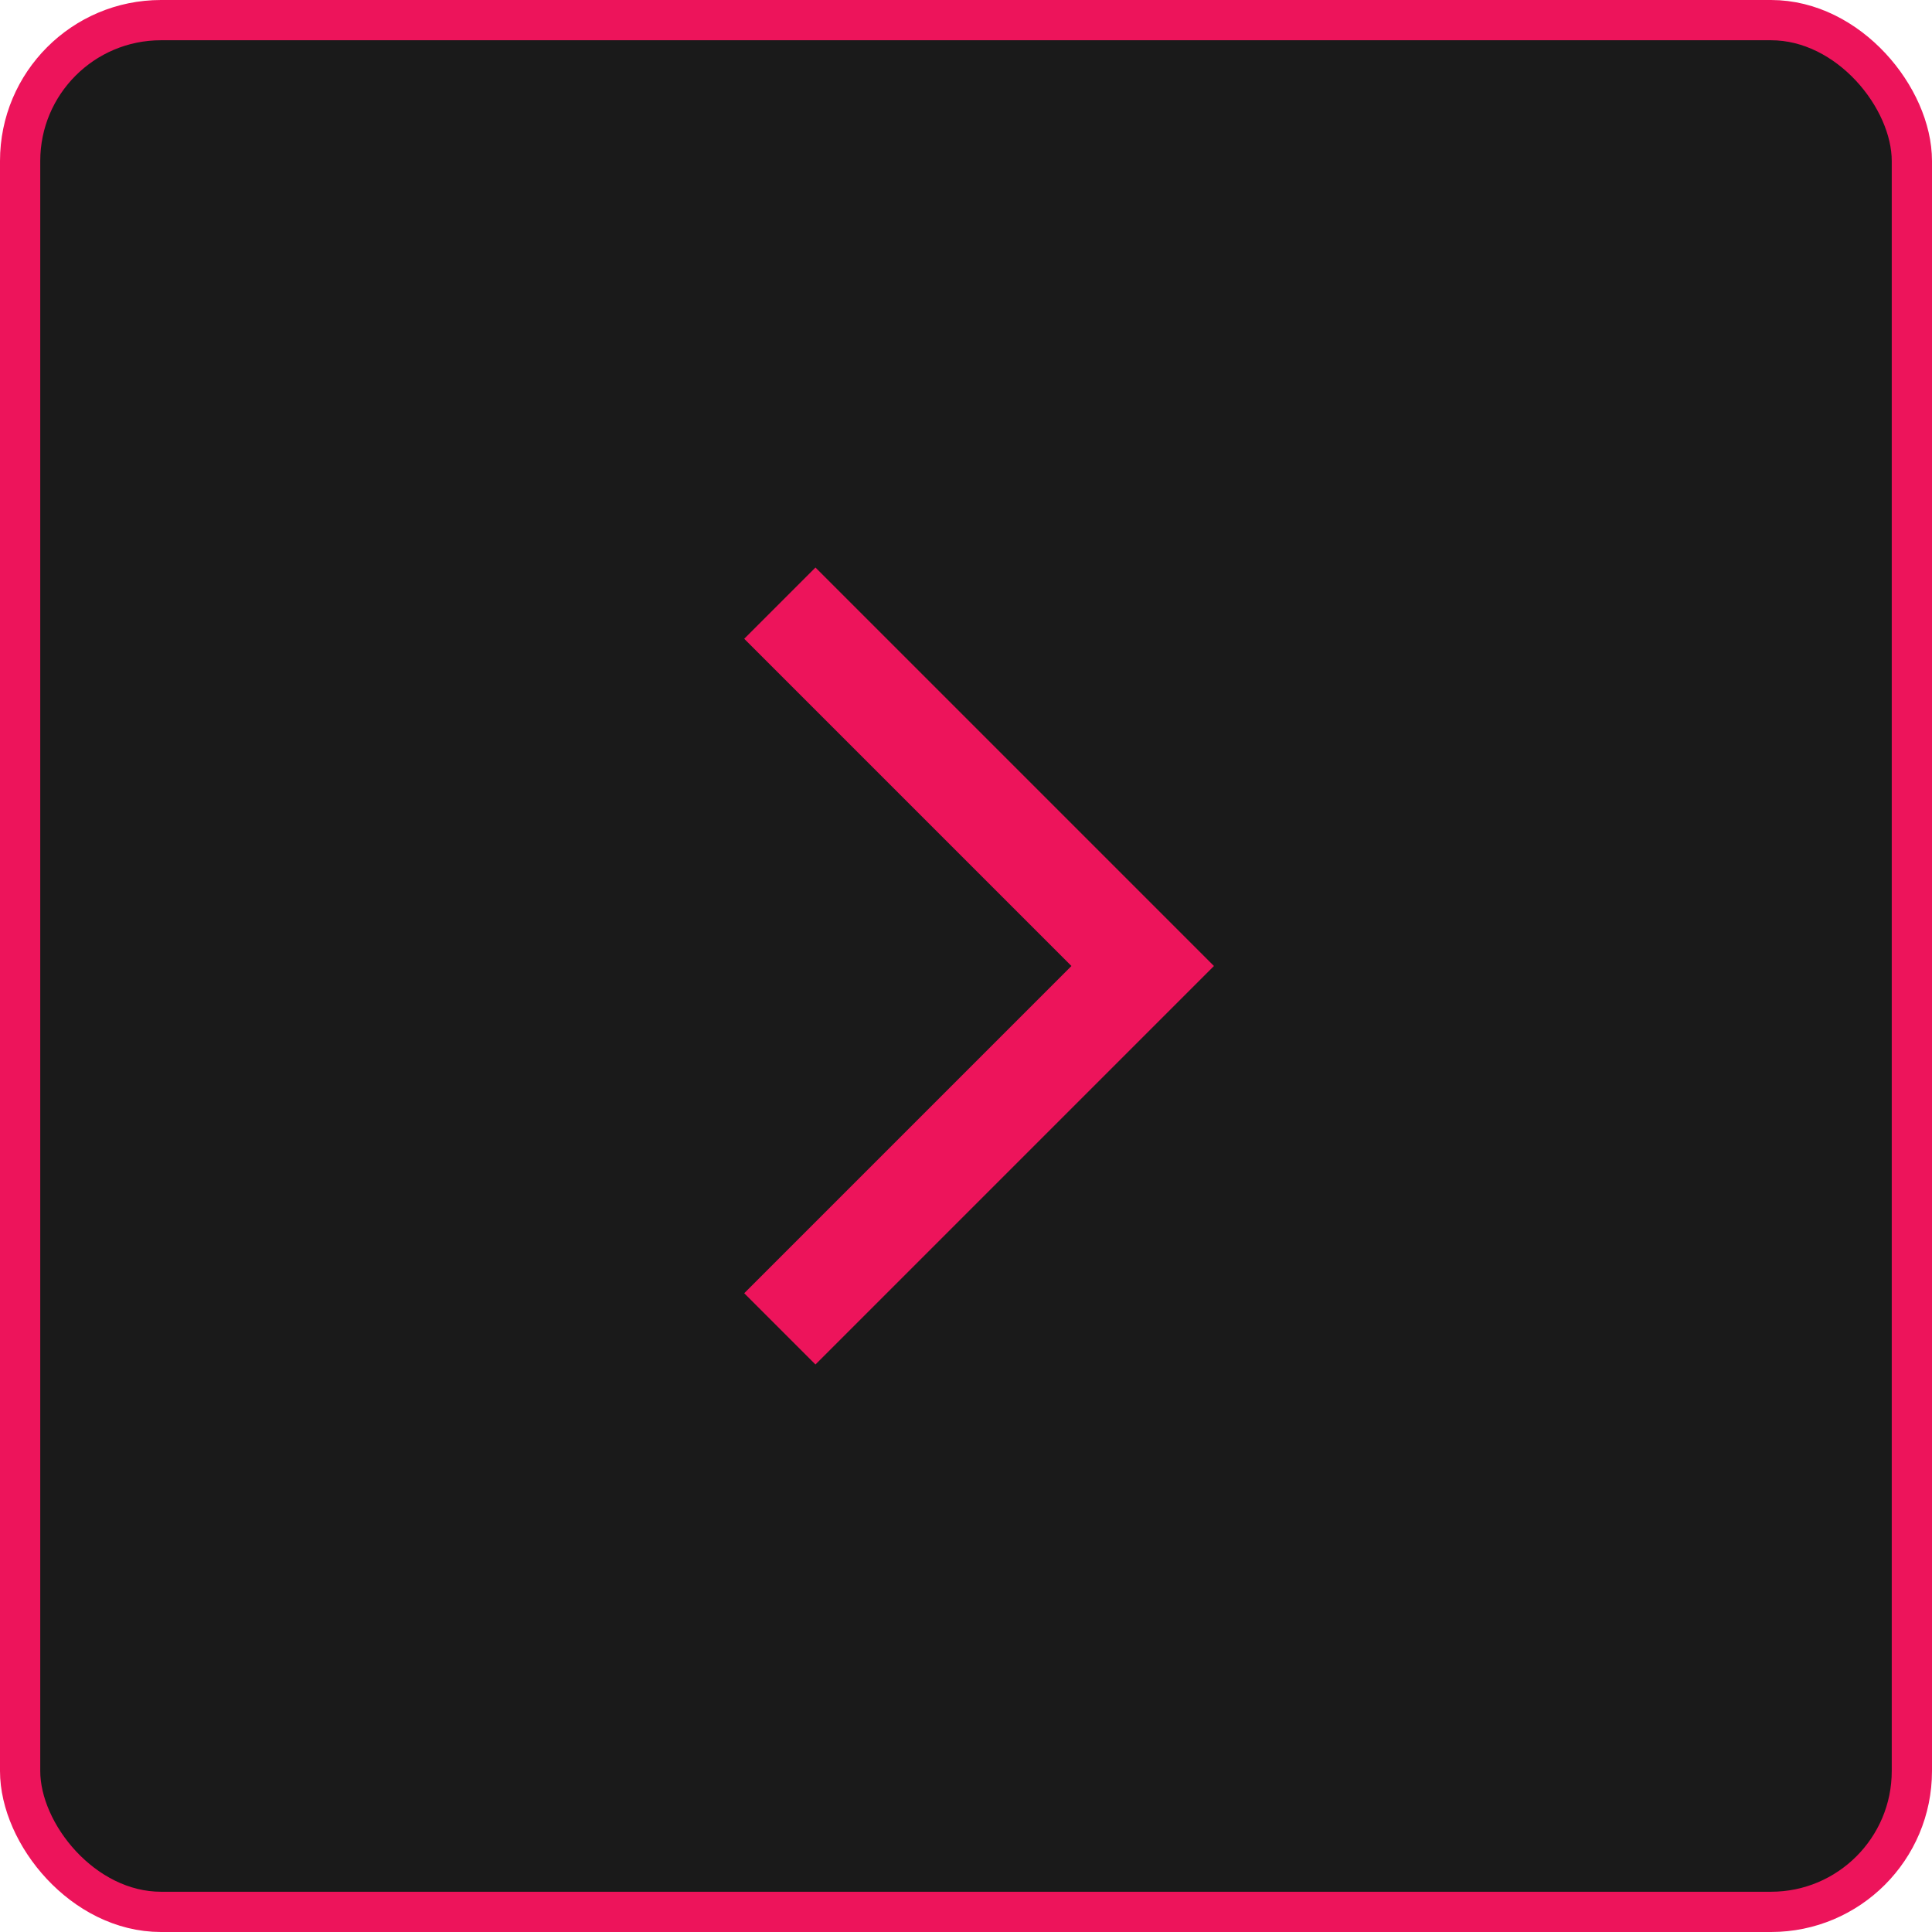 <svg width="48" height="48" viewBox="0 0 48 48" fill="none" xmlns="http://www.w3.org/2000/svg">
<rect x="0.5" y="0.5" width="47" height="47" rx="3.5" fill="#1A1A1A"/>
<path d="M18.49 32.13L20.26 33.9L30.16 24L20.26 14.1L18.49 15.87L26.62 24L18.49 32.13Z" fill="#ED145B"/>
<rect x="0.5" y="0.5" width="47" height="47" rx="3.5" stroke="#ED145B"/>
</svg>
